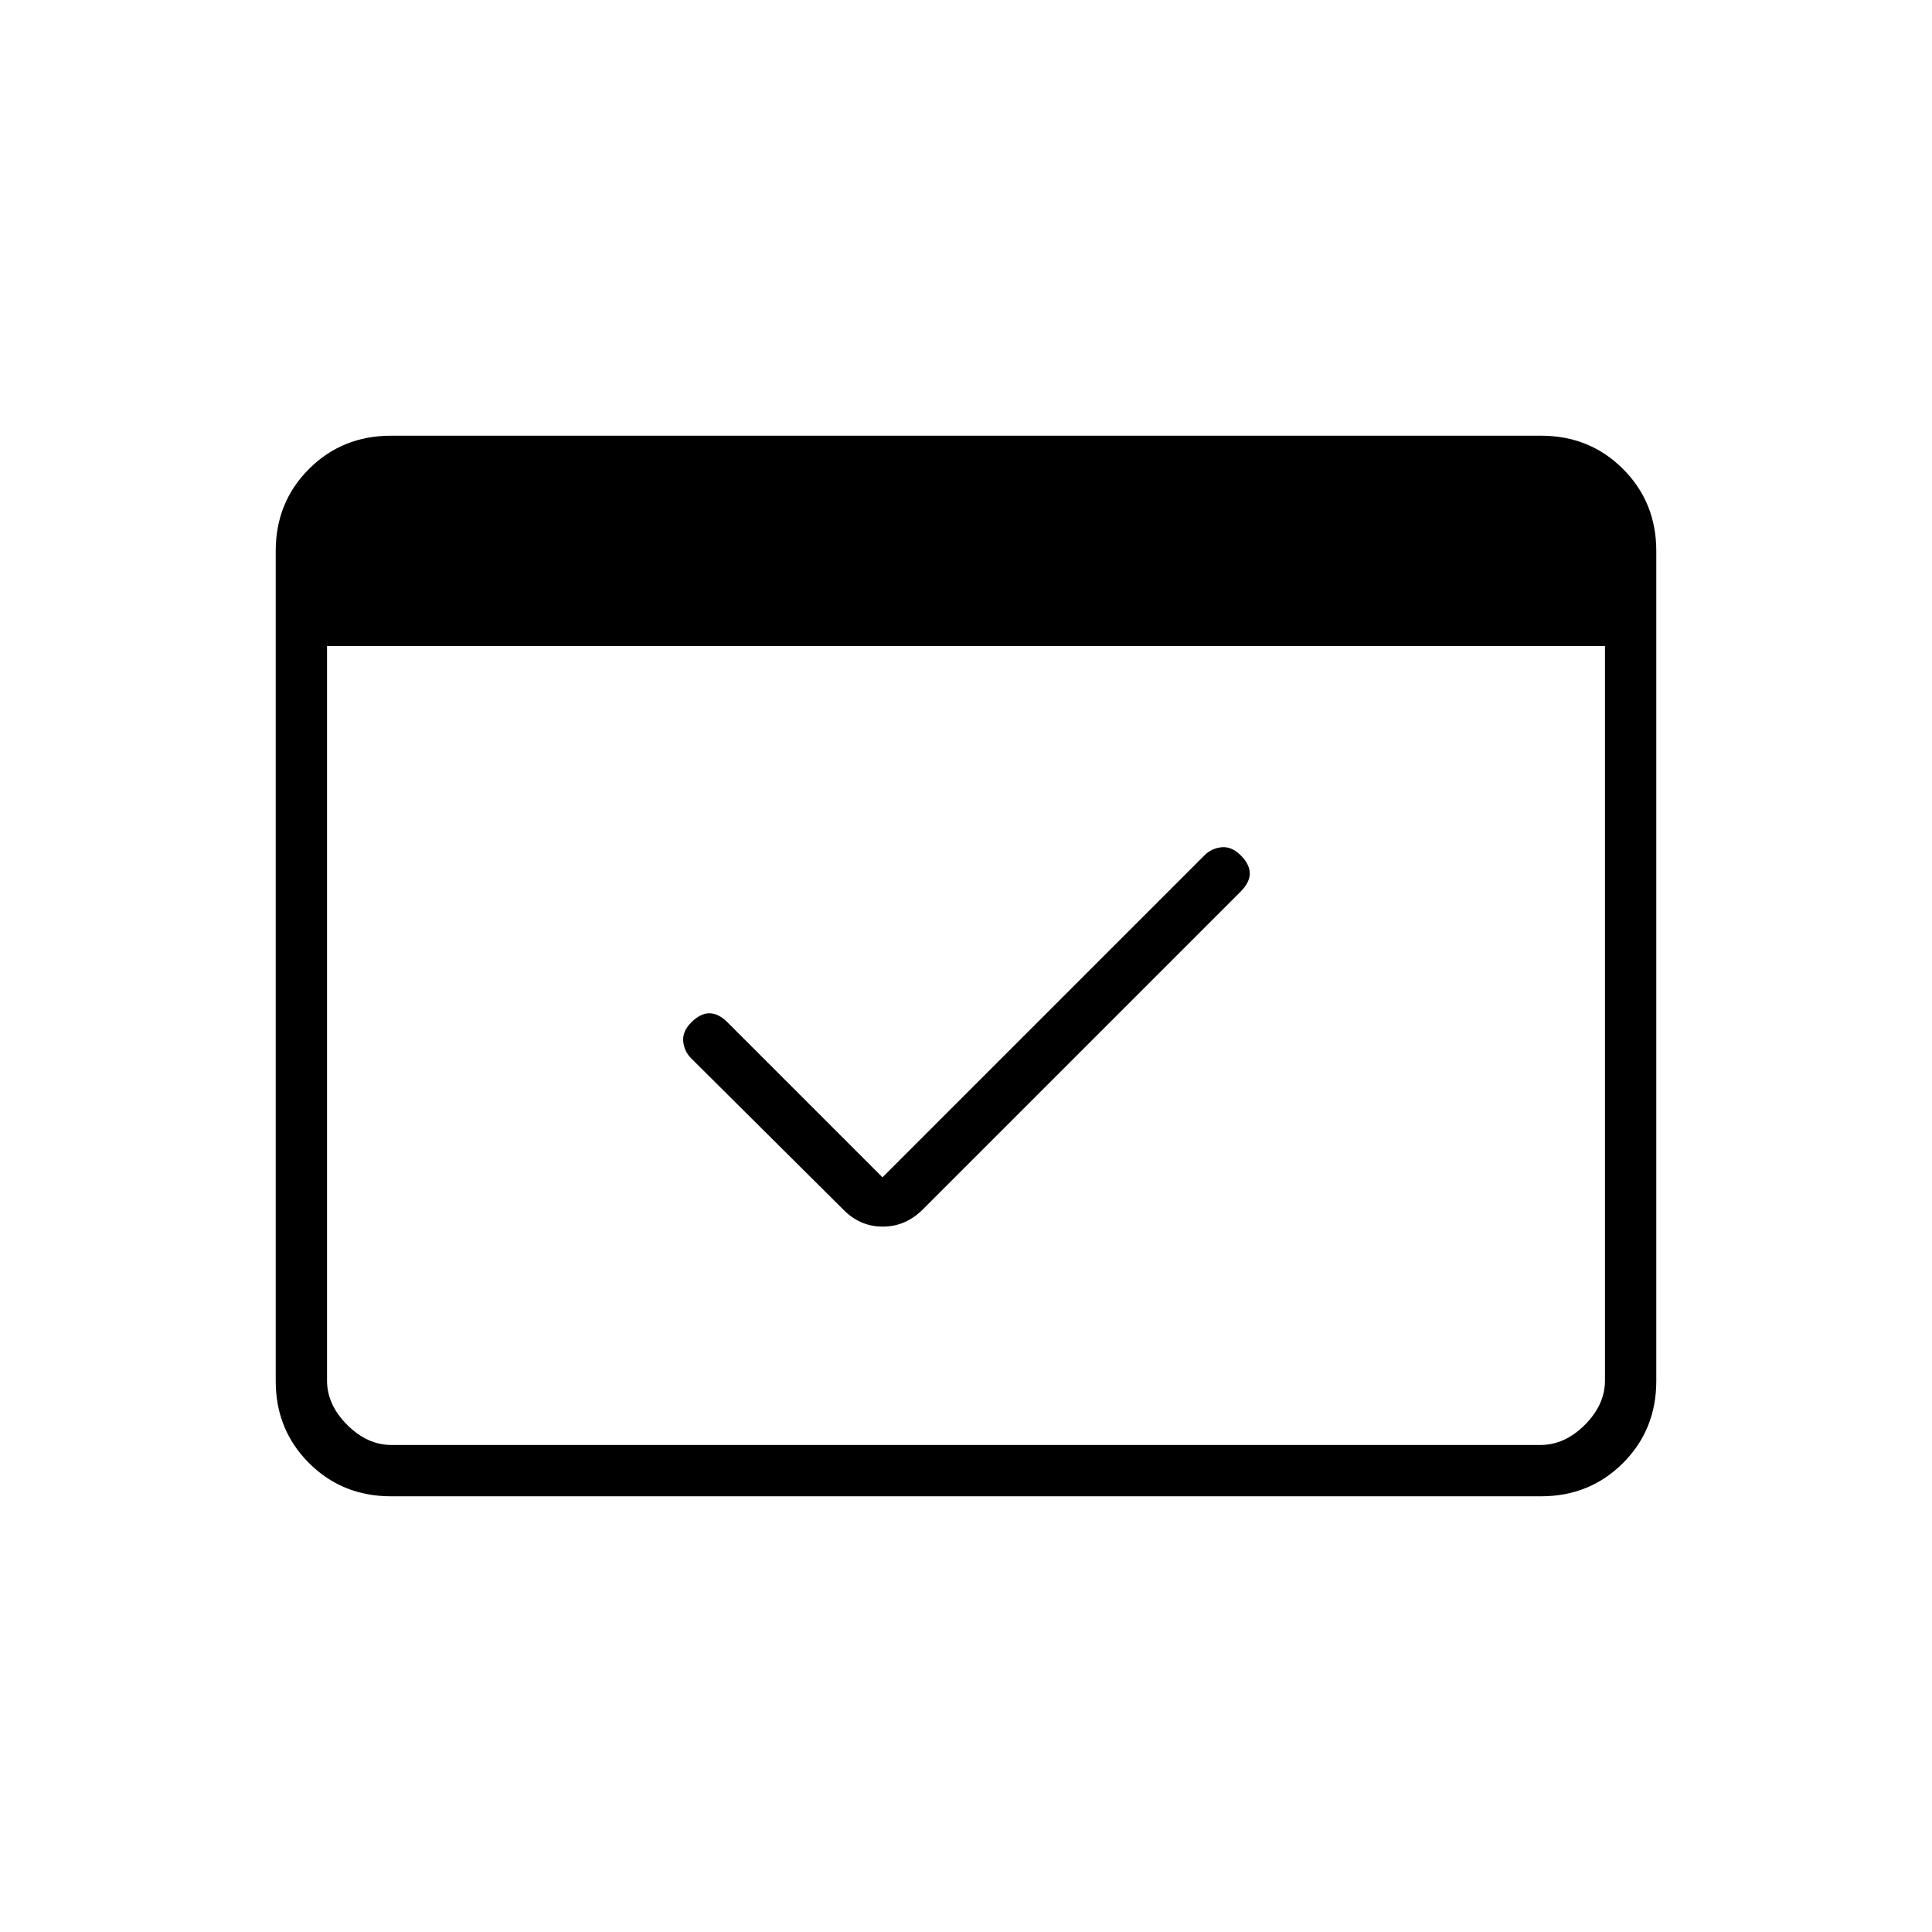 <svg xmlns="http://www.w3.org/2000/svg" height="24" viewBox="0 -960 960 960" width="24"><path d="M194.28-216.5q-24.22 0-40.75-16.53T137-273.8v-412.4q0-24.24 16.53-40.77 16.53-16.53 40.75-16.53h571.44q24.22 0 40.75 16.53T823-686.2v412.4q0 24.24-16.53 40.77-16.53 16.53-40.75 16.53H194.28Zm.22-25.5h571q12 0 22-10t10-22v-365h-635v365q0 12 10 22t22 10Zm244-133 160-160q3.5-3.5 8.5-4t9.5 4q4.5 4.5 4.5 9t-4.57 9.07L459-359.5q-8.73 9-20.36 9-11.64 0-20.14-9L343.56-434q-3.56-3.5-4.06-8.5-.5-5 4-9.5t9-4.5q4.5 0 9 4.5l77 77Zm-244 133h-32v-476h32q-12 0-22 10t-10 22v412q0 12 10 22t22 10Z"/></svg>